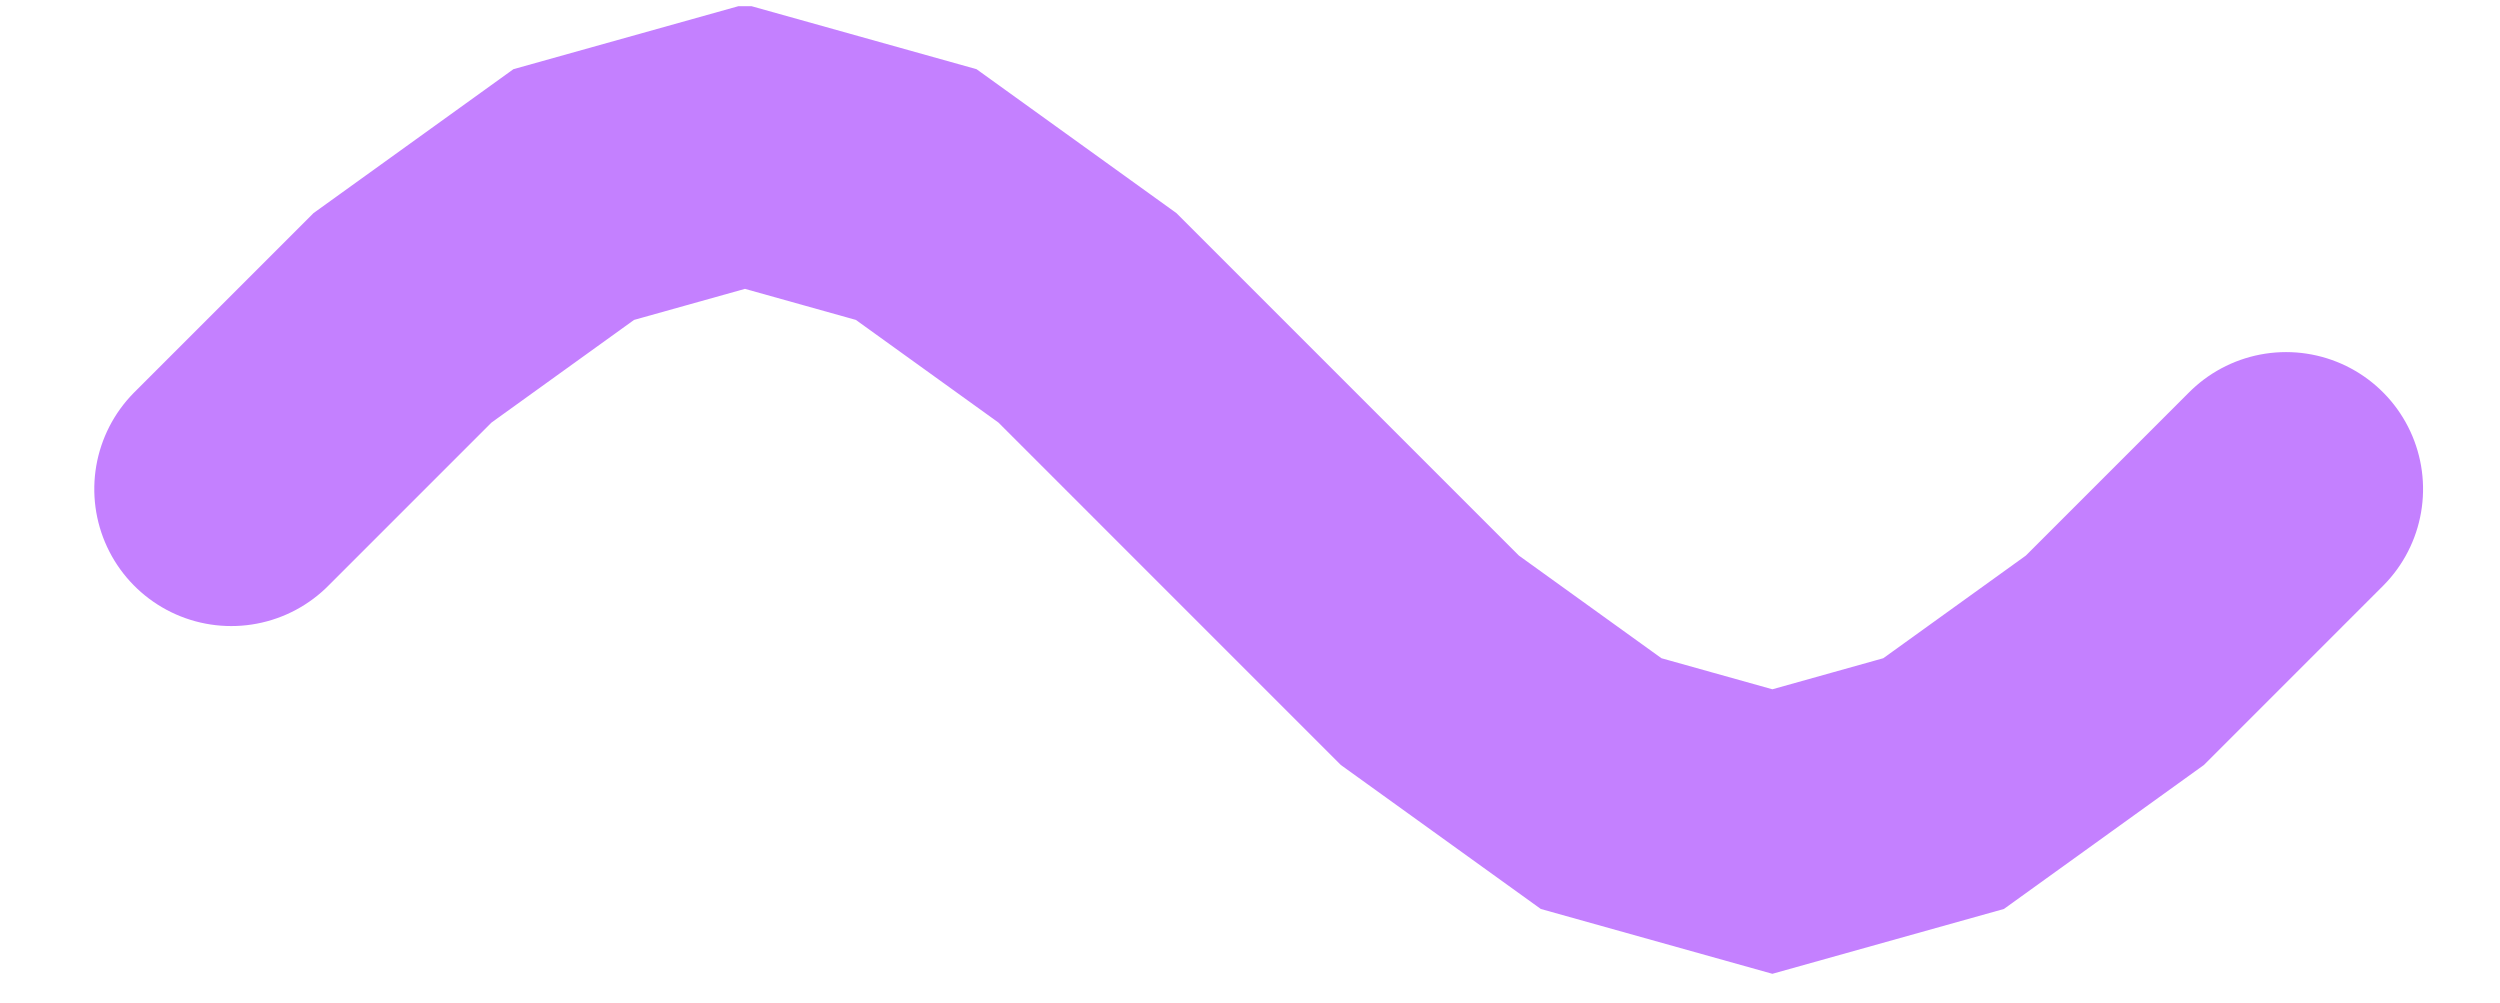 <?xml version="1.0" encoding="utf-8"?>
<!-- Generator: Adobe Illustrator 23.0.2, SVG Export Plug-In . SVG Version: 6.00 Build 0)  -->
<svg version="1.1" id="Ebene_1" xmlns="http://www.w3.org/2000/svg" xmlns:xlink="http://www.w3.org/1999/xlink" x="0px" y="0px"
	 width="73px" height="29.3px" viewBox="0 0 73 29.3" style="enable-background:new 0 0 73 29.3;" xml:space="preserve">
<style type="text/css">
	.st0{fill:none;stroke:#C480FF;stroke-width:8;stroke-linecap:round;}
</style>
<symbol  id="cable" viewBox="-14.2 -34 28.3 68">
	<path class="st0" d="M0-30l5,5l3.6,5l1.4,5l-1.4,5L5-5L0,0l-5,5l-3.6,5l-1.4,5l1.4,5l3.6,5l5,5"/>
</symbol>
<use xlink:href="#cable"  width="28.3" height="68" x="-14.2" y="-34" transform="matrix(6.123234e-17 -1 1 6.123234e-17 36.753 14.281)" style="overflow:visible;"/>
</svg>
